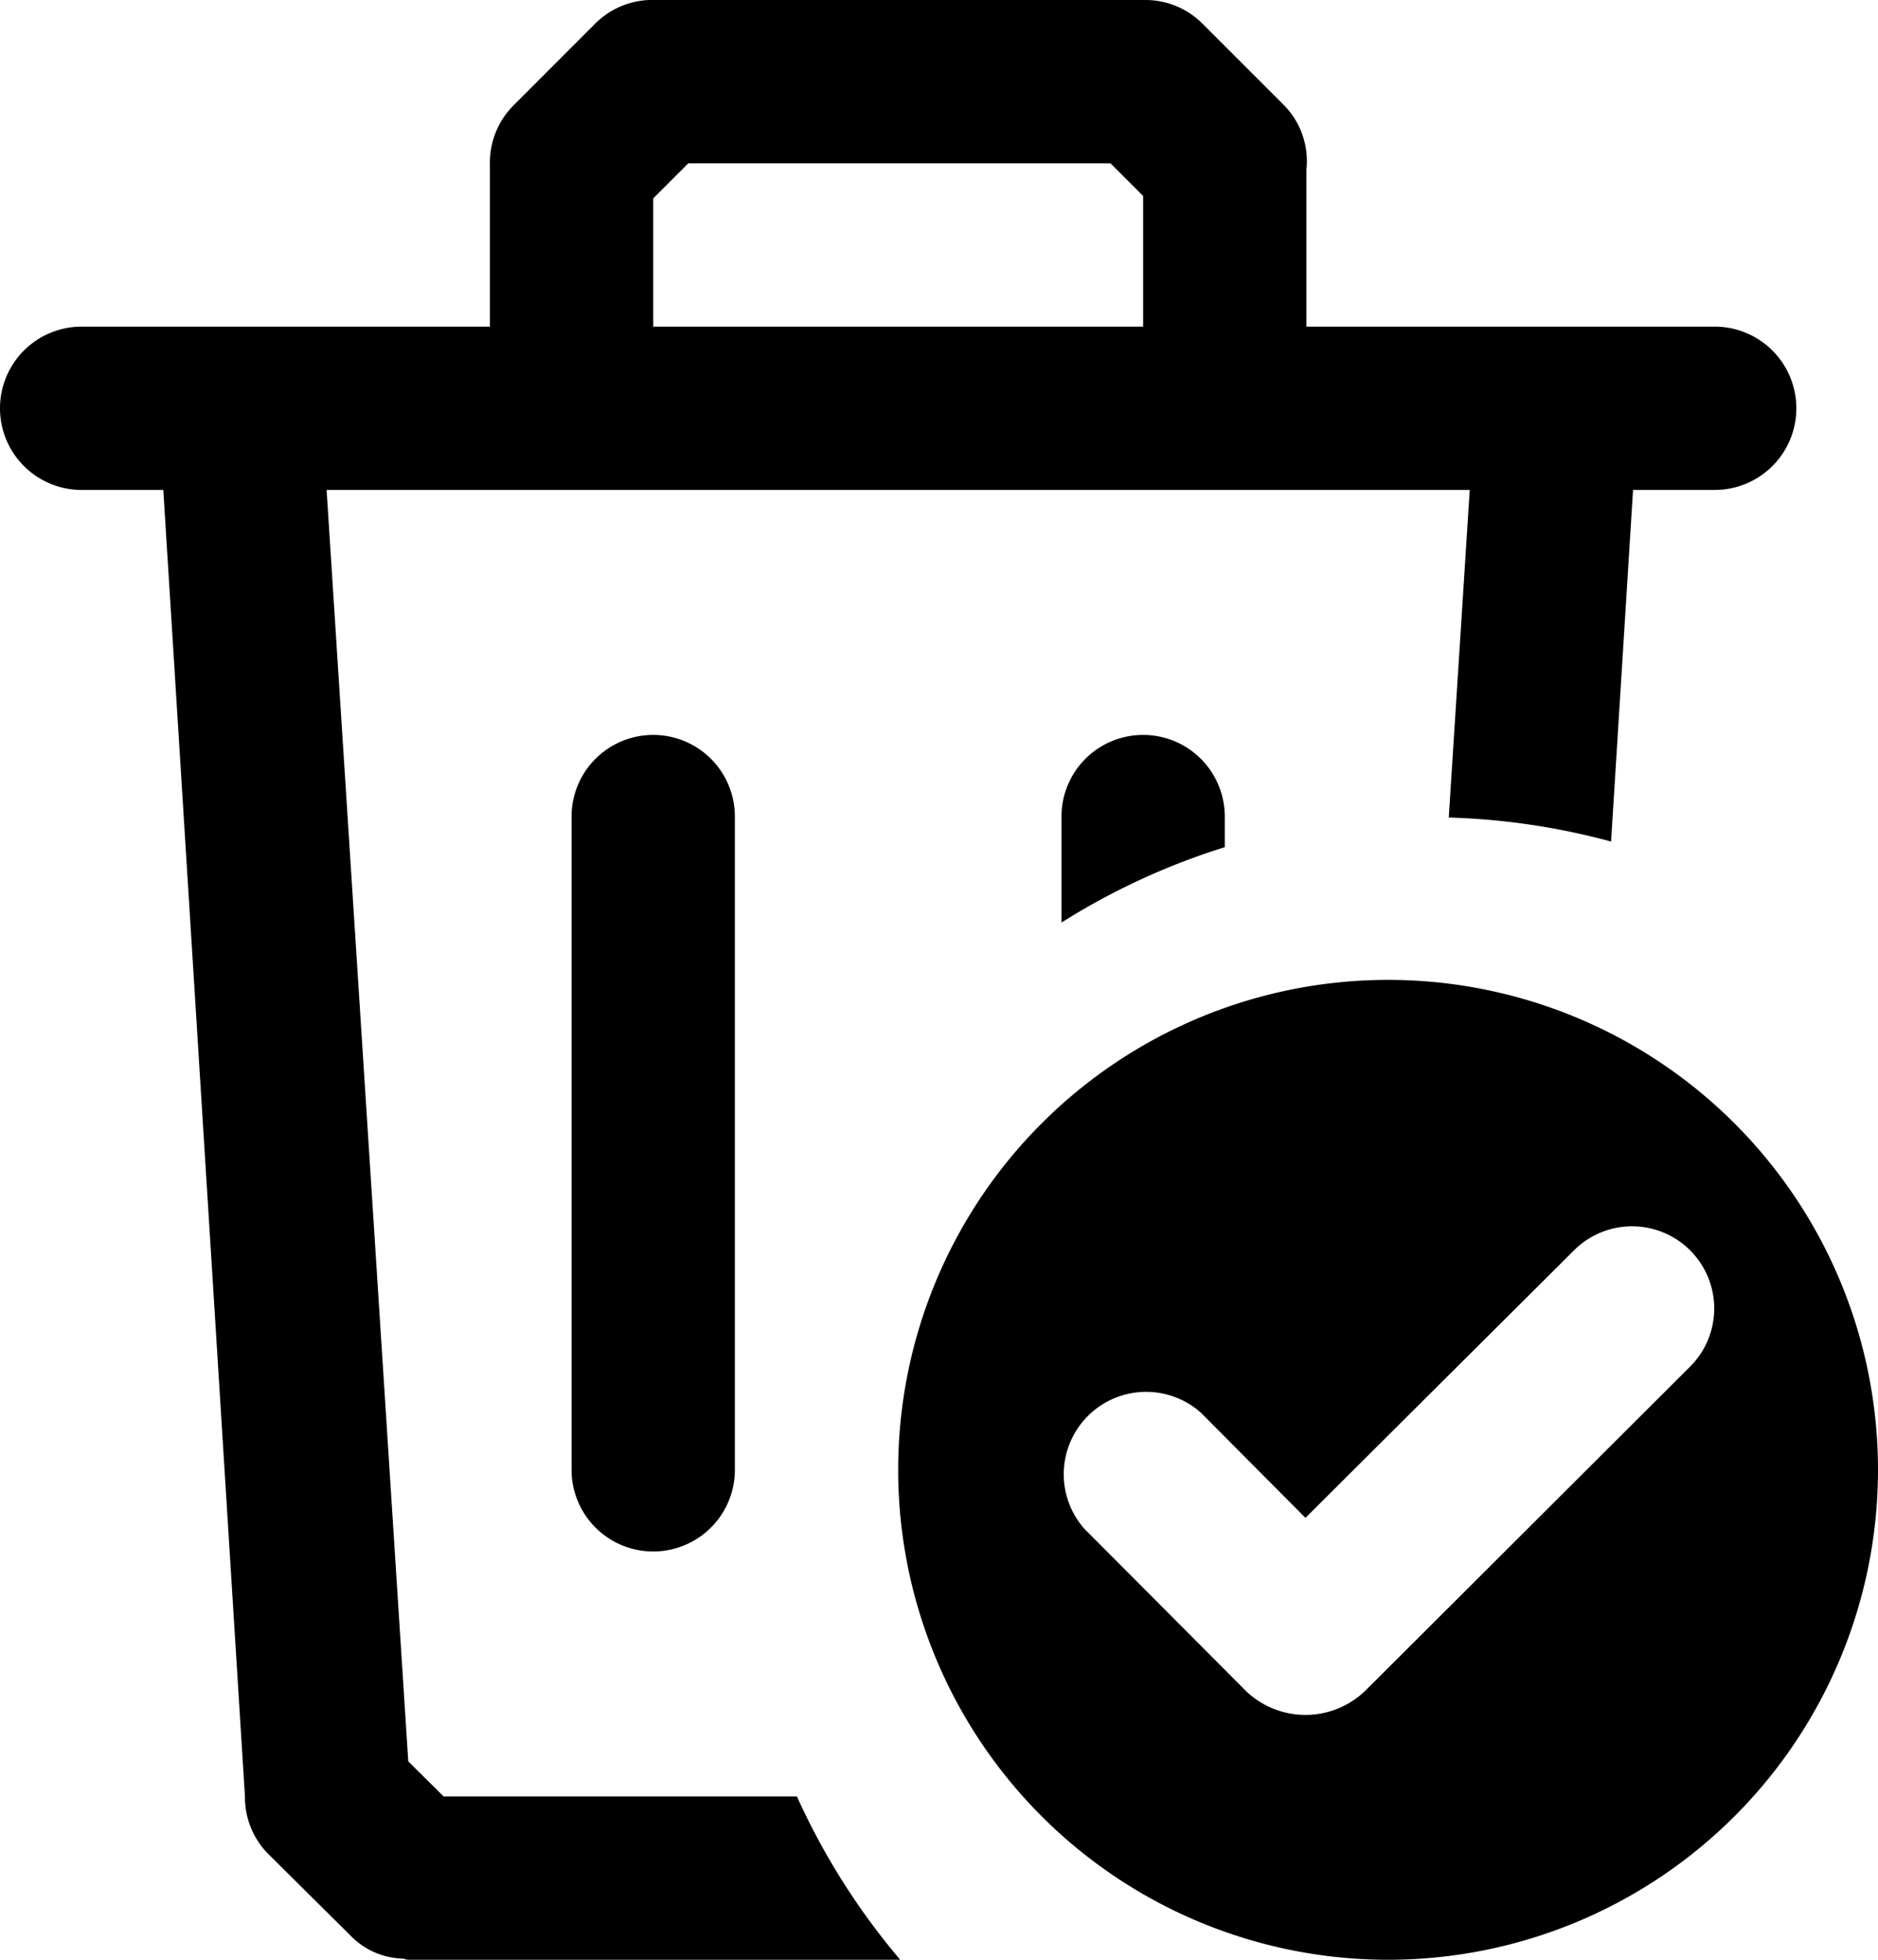<svg xmlns="http://www.w3.org/2000/svg" width="23" height="24" viewBox="0 0 23 24">
  <defs>
    <style>
      .cls-1 {
        fill-rule: evenodd;
      }
    </style>
  </defs>
  <path id="trash-accepted" class="cls-1" d="M8,18V10a1,1,0,1,1,2,0v8A1,1,0,1,1,8,18ZM22,6H21l-0.269,4.306a8.49,8.49,0,0,0-1.988-.294L19,6H5L6,21.57,6.433,22H10.76a8.5,8.5,0,0,0,1.265,2H6c-0.024,0-.044-0.012-0.068-0.014A0.927,0.927,0,0,1,5.289,23.7l-1-.992A0.985,0.985,0,0,1,4,22v0L3,6H2A1,1,0,1,1,2,4H7V2.019a0.989,0.989,0,0,1,.288-0.727L8.293,0.286A0.988,0.988,0,0,1,9.027,0H15l0.012,0a0.987,0.987,0,0,1,.713.288l1,1A0.977,0.977,0,0,1,17,2.075V4h5A1,1,0,1,1,22,6ZM15,4V2.4L14.6,2H9.43L9,2.43V4h6Zm0,5a1,1,0,0,1,1,1v0.375a8.446,8.446,0,0,0-2,.923V10A1,1,0,0,1,15,9Zm3,3a6,6,0,1,1-6,6A6,6,0,0,1,18,12Zm-3.717,6.725,1.984,1.991a1.054,1.054,0,0,0,1.454-.011L21.7,16.735a1.006,1.006,0,0,0-1.424-1.422l-3.288,3.275L15.707,17.3A1.009,1.009,0,0,0,14.283,18.725Z" transform="translate(-1)"/>
</svg>
